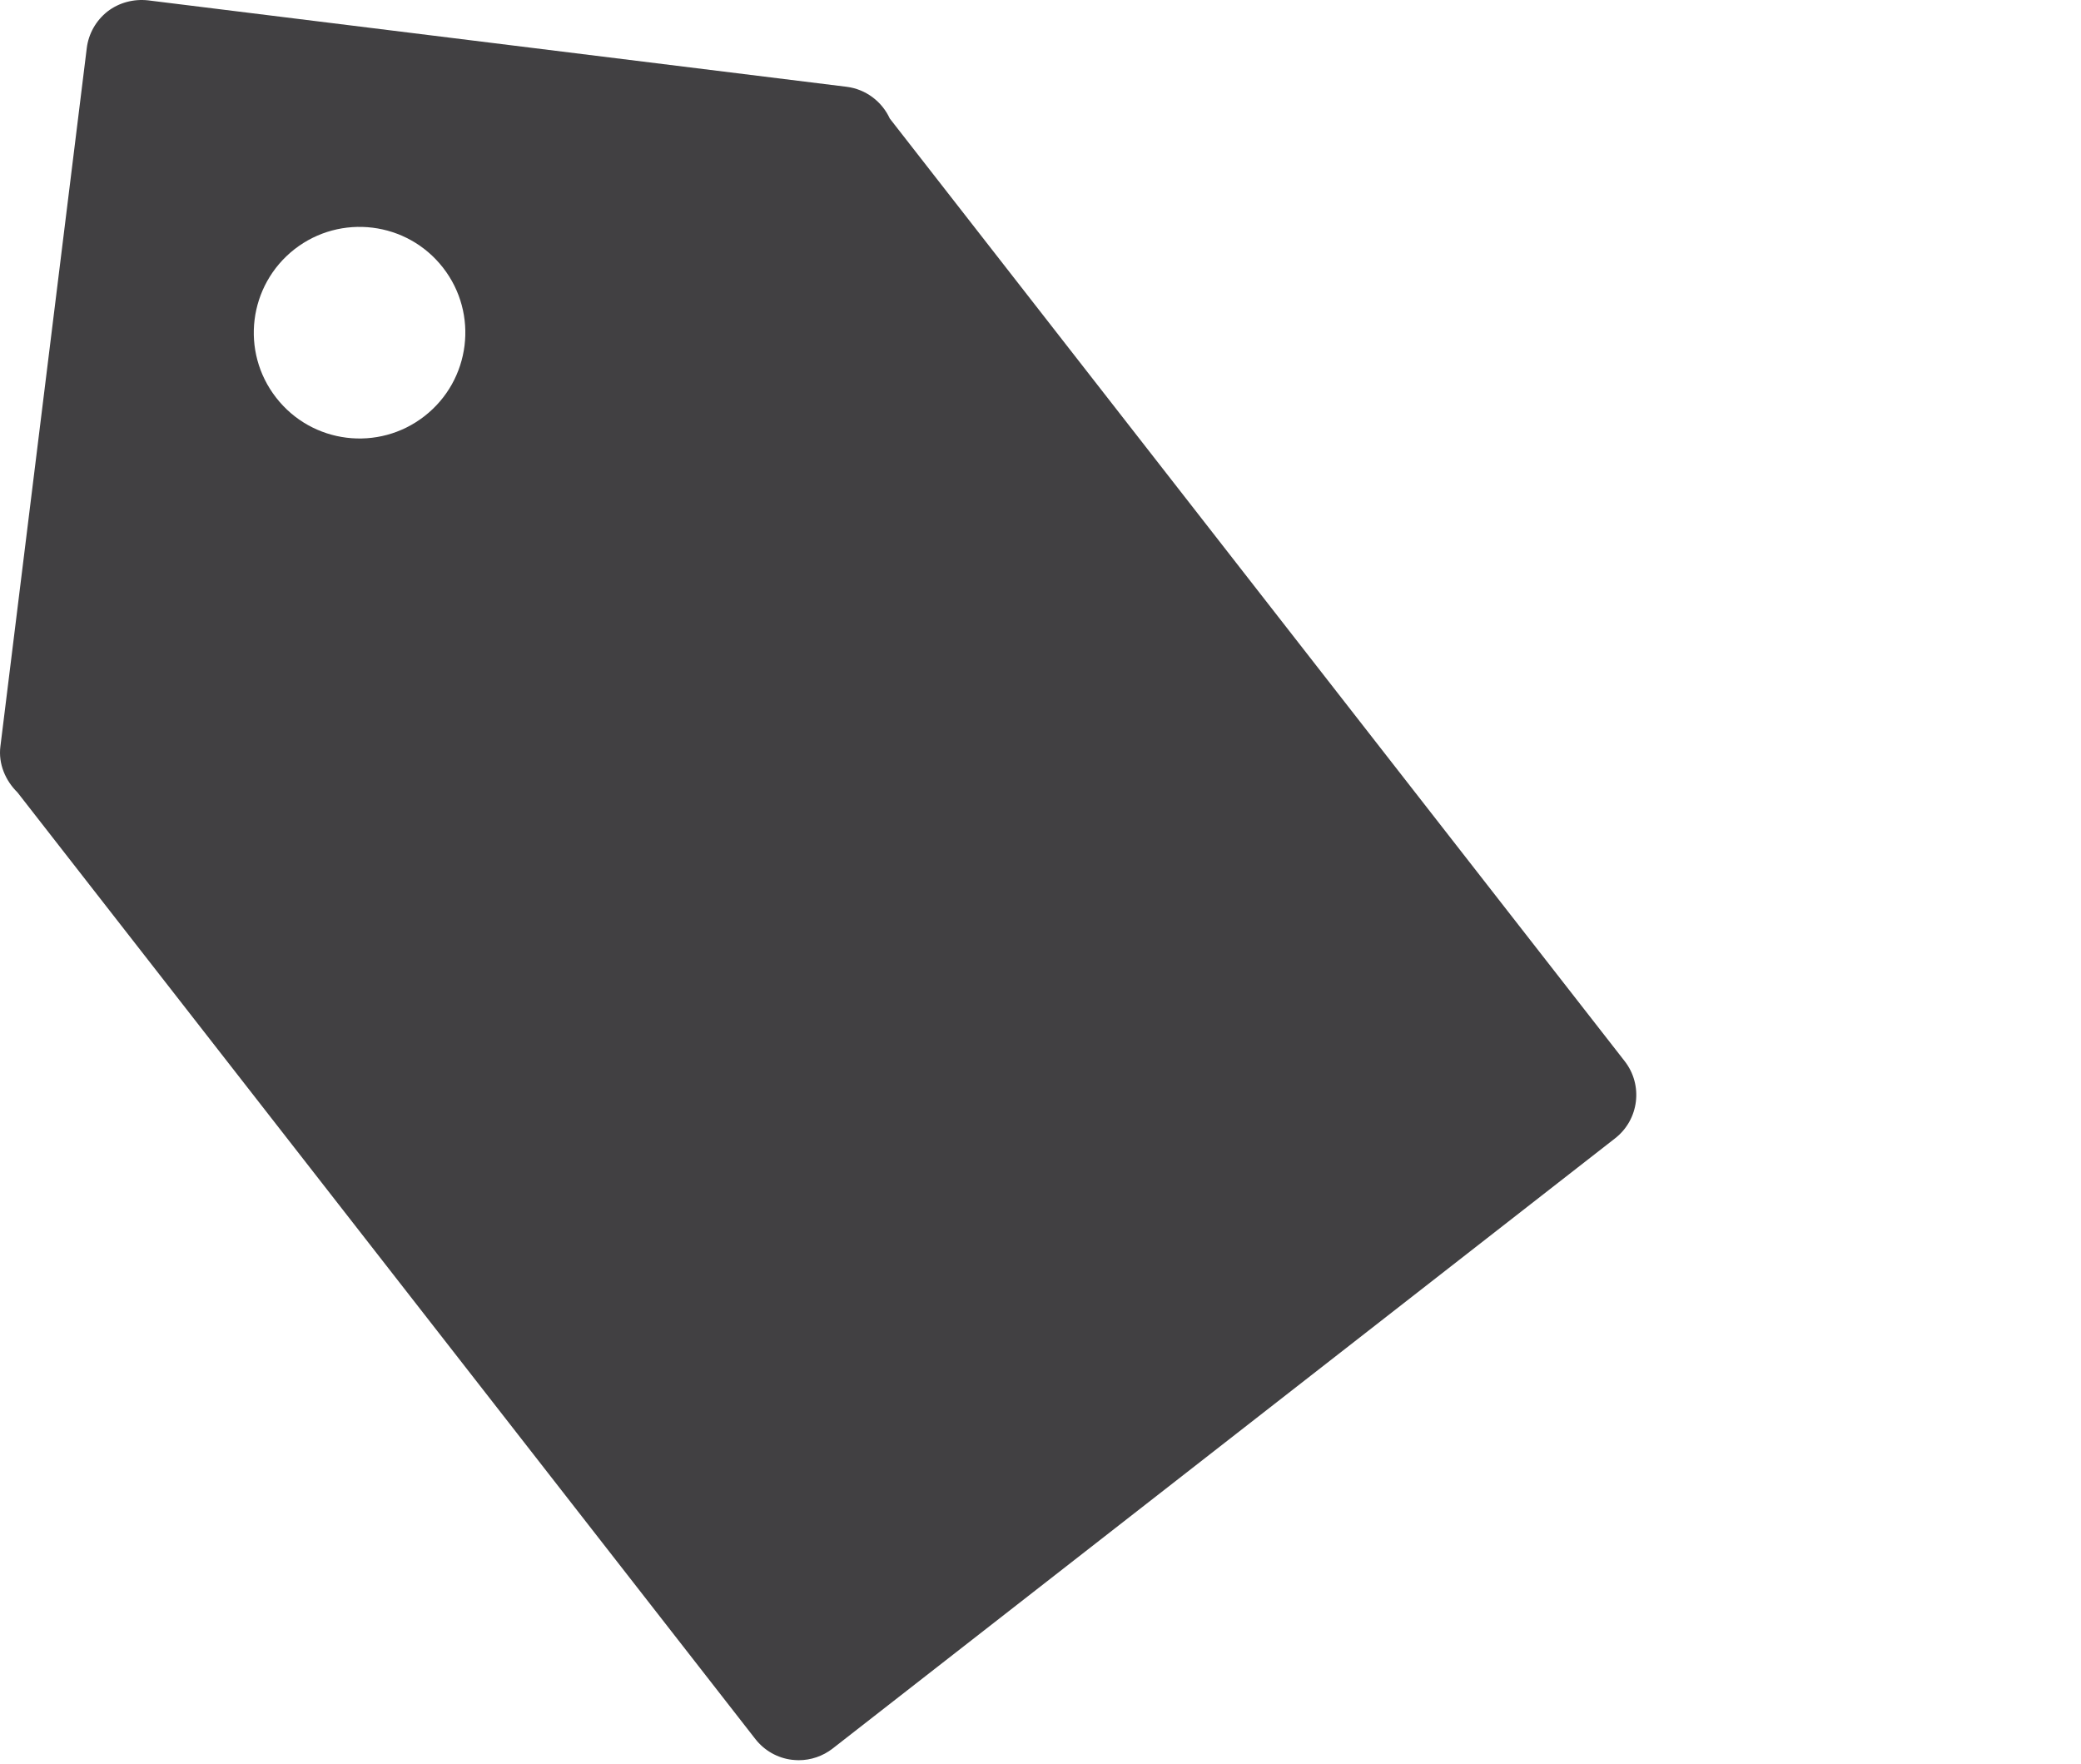 <?xml version="1.0" encoding="utf-8"?>
<!-- Generator: Adobe Illustrator 19.2.0, SVG Export Plug-In . SVG Version: 6.00 Build 0)  -->
<svg version="1.1" xmlns="http://www.w3.org/2000/svg" xmlns:xlink="http://www.w3.org/1999/xlink" x="0px" y="0px"
	 viewBox="0 0 59 50" enable-background="new 0 0 59 50" xml:space="preserve">
<g id="Arbeid_og_lønn" display="none">
	<g display="inline">
		<path fill="#414042" d="M33.27,7.728H23.141h-0.075H12.937C4.934,8.318,6.084,18.47,6.039,17.987l0.238-0.156
			c1.18-0.747,2.01-1.198,2.292-1.33l0.073-1.865c0.263-2.367,2.791-4.288,4.971-4.288l9.453,0.038l0.036-0.1l0.039,0.1l9.453-0.038
			c2.186,0,4.743,1.921,5.006,4.288l0.074,1.865c0.281,0.132,1.188,0.583,2.37,1.33l0.238,0.156
			C40.233,18.484,41.076,8.302,33.27,7.728z"/>
		<path fill="#414042" d="M34.601,19.272v-1.817c0-2.126-1.724-3.847-3.85-3.847H15.379c-2.125,0-3.848,1.721-3.848,3.847v1.817
			C10.434,19.78-0.73,25.236,0.038,34.61C0.881,44.887,9.476,50,23.061,50h0.009c13.583,0,22.178-5.113,23.021-15.39
			C46.861,25.236,35.697,19.78,34.601,19.272z"/>
		<circle fill="#414042" cx="18.614" cy="3.864" r="3.864"/>
		<circle fill="#414042" cx="28.804" cy="3.864" r="3.864"/>
	</g>
</g>
<g id="Bank_og_finans" display="none">
	<g display="inline">
		<path fill="#414042" d="M51.078,48.398c0,0.886-0.403,1.602-1.289,1.602H29.976c-0.884,0-1.602-0.716-1.602-1.602v-3.304
			c0-0.883,0.717-1.603,1.602-1.603h19.501c0.886,0,1.601,0.72,1.601,1.603V48.398z"/>
		<path fill="#414042" d="M51.078,37.509c0,0.886-0.716,1.603-1.601,1.603H29.976c-0.884,0-1.602-0.717-1.602-1.603v-3.304
			c0-0.883,0.717-1.602,1.602-1.602h19.501c0.886,0,1.601,0.719,1.601,1.602V37.509z"/>
		<path fill="#414042" d="M51.078,26.59c0,0.885-0.716,1.602-1.601,1.602H29.976c-0.884,0-1.602-0.717-1.602-1.602v-3.304
			c0-0.885,0.717-1.602,1.602-1.602h19.501c0.886,0,1.601,0.717,1.601,1.602V26.59z"/>
		<path fill="#414042" d="M22.704,26.59c0,0.885-0.716,1.602-1.602,1.602h-19.5C0.717,28.191,0,27.475,0,26.59v-3.304
			c0-0.885,0.717-1.602,1.602-1.602h19.5c0.886,0,1.602,0.717,1.602,1.602V26.59z"/>
		<path fill="#414042" d="M51.078,15.637c0,0.886-0.716,1.603-1.601,1.603H29.976c-0.884,0-1.602-0.717-1.602-1.603v-3.302
			c0-0.885,0.717-1.602,1.602-1.602h19.501c0.886,0,1.601,0.716,1.601,1.602V15.637z"/>
		<path fill="#414042" d="M51.078,4.905c0,0.886-0.716,1.602-1.601,1.602H29.976c-0.884,0-1.602-0.716-1.602-1.602V1.602
			C28.374,0.717,29.091,0,29.976,0h19.501c0.886,0,1.601,0.717,1.601,1.602V4.905z"/>
		<path fill="#414042" d="M22.737,48.398c0,0.886-0.716,1.602-1.603,1.602H1.604c-0.885,0-1.602-0.716-1.602-1.602v-3.304
			c0-0.883,0.717-1.603,1.602-1.603h19.531c0.886,0,1.603,0.72,1.603,1.603V48.398z"/>
		<path fill="#414042" d="M22.737,37.509c0,0.886-0.716,1.603-1.603,1.603H1.604c-0.885,0-1.602-0.717-1.602-1.603v-3.304
			c0-0.883,0.717-1.602,1.602-1.602h19.531c0.886,0,1.603,0.719,1.603,1.602V37.509z"/>
	</g>
</g>
<g id="befolkning" display="none">
	<g display="inline">
		<g>
			<ellipse fill="#414042" cx="41.786" cy="7.508" rx="5.459" ry="5.457"/>
			<path fill="#414042" d="M46.485,15.248H37.09c0,0-0.003,0-0.006,0c2.087,0.365,3.683,2.178,3.683,4.372v13.904
				c0,2.309-1.763,4.179-4.008,4.403v9.329c0.135,1.498,1.767,2.688,3.816,2.688h2.419c2.143,0,3.872-1.282,3.872-2.872V35.004
				c1.948-0.203,3.488-1.789,3.488-3.79V19.118C50.354,16.979,48.617,15.248,46.485,15.248z"/>
		</g>
		<g>
			<ellipse fill="#414042" cx="8.566" cy="7.508" rx="5.459" ry="5.457"/>
			<path fill="#414042" d="M13.394,37.927c-2.245-0.223-4.008-2.095-4.008-4.403V19.62c0-2.198,1.596-4.009,3.686-4.372H3.87
				c-2.136,0-3.87,1.731-3.87,3.871v12.096c0,2.001,1.541,3.587,3.488,3.79v12.117c0,1.594,1.729,2.879,3.87,2.879h2.419
				c1.695,0,3.093-0.82,3.617-1.949V37.927z"/>
		</g>
		<g>
			<ellipse fill="#414042" cx="25.073" cy="6.273" rx="6.277" ry="6.274"/>
			<path fill="#414042" d="M30.472,15.171h-10.8c-2.46,0-4.449,1.99-4.449,4.449v13.904c0,2.309,1.762,4.181,4.013,4.403v9.522
				c0,1.409,1.991,2.551,4.447,2.551h2.782c2.461,0,4.449-1.142,4.449-2.551v-9.522c2.247-0.225,4.008-2.095,4.008-4.403V19.62
				C34.922,17.161,32.929,15.171,30.472,15.171z"/>
		</g>
	</g>
</g>
<g id="bygg" display="none">
	<g display="inline">
		<path fill="#414042" d="M50.16,16.695l-6.012-4.09V1.276c0-1.568-7.565-1.568-7.565,0v6.183L25.874,0.175
			c-0.047-0.034-0.092-0.058-0.138-0.083c-0.034-0.013-0.059-0.021-0.095-0.034l0,0c-0.029-0.012-0.062-0.024-0.09-0.027
			c-0.002,0-0.006,0-0.009-0.003c-0.03-0.01-0.056-0.012-0.083-0.016c-0.008,0-0.018-0.006-0.024-0.006
			c-0.024,0-0.047-0.002-0.066-0.002C25.351,0,25.336,0,25.32,0c-0.014,0-0.032,0-0.046,0.003c-0.02,0-0.043,0.002-0.066,0.002
			c-0.007,0-0.016,0.006-0.025,0.006c-0.028,0.003-0.054,0.006-0.08,0.016c-0.006,0.003-0.007,0.003-0.012,0.003
			c-0.028,0.003-0.059,0.015-0.088,0.027H25c-0.032,0.012-0.062,0.021-0.093,0.034c-0.002,0-0.002,0-0.002,0
			c-0.046,0.025-0.092,0.049-0.139,0.083L0.481,16.695C0,17.027-0.144,17.714,0.158,18.234c0.199,0.333,0.532,0.518,0.876,0.518
			c0.188,0,0.377-0.058,0.55-0.175l3.212-2.182v18.507v8.858v3.297C4.797,48.683,6.021,50,7.525,50h11.504V31.907
			c0-1.625,1.223-2.942,2.73-2.942h7.214c1.508,0,2.732,1.317,2.732,2.942V50h11.409c1.51,0,2.73-1.317,2.73-2.942v-3.297V16.392
			l3.212,2.186c0.172,0.117,0.362,0.175,0.552,0.175c0.343,0,0.675-0.187,0.876-0.518C50.785,17.714,50.642,17.027,50.16,16.695z"/>
	</g>
</g>
<g id="energi" display="none">
	<path display="inline" fill="#414042" d="M46.914,0h-7.423c-0.638,0-1.159,0.674-1.159,1.495v26.551L19.405,14.745v11.468L0,14.745
		V50h39.491h0.064h7.358c0.635,0,1.159-0.678,1.159-1.501V1.495C48.073,0.674,47.549,0,46.914,0z"/>
</g>
<g id="helse" display="none">
	<g display="inline">
		<path fill="#414042" d="M0,17.542h17.661V0H32.22v17.542H50v15.075H32.22v17.446H17.661V32.617H0V17.542z"/>
	</g>
</g>
<g id="inntekt" display="none">
	<g display="inline">
		<polygon fill="#414042" points="0,0 0,19.592 9.14,19.592 10.842,7.776 47.961,7.776 49.858,19.592 59.093,19.592 59.093,0 		"/>
		<polygon fill="#414042" points="26.447,48.007 14.492,48.007 17.673,2.698 25.977,2.698 		"/>
		<path fill="#414042" d="M50.565,49.85H8.959c-3.111,0-5.122-2.464-5.122-6.273L9.243,5.929h40.294l5.983,37.353
			C55.543,49.399,51.734,49.85,50.565,49.85z M12.442,9.623L7.513,43.837c0.019,1.45,0.498,2.32,1.447,2.32h41.606
			c0.354,0,1.284,0,1.284-2.58L46.389,9.623H12.442z"/>
	</g>
</g>
<g id="innvandrere" display="none">
	<path display="inline" fill="#414042" d="M30.731,49.931H3.087c-1.378,0-2.499-1.122-2.499-2.501V12.524
		c0-1.379,1.121-2.498,2.499-2.498h27.644c1.376,0,2.497,1.119,2.497,2.498V47.43C33.229,48.809,32.107,49.931,30.731,49.931z
		 M3.087,12.203c-0.176,0-0.32,0.146-0.32,0.322V47.43c0,0.176,0.145,0.321,0.32,0.321h27.644c0.176,0,0.318-0.146,0.318-0.321
		V12.524c0-0.176-0.143-0.322-0.318-0.322H3.087z"/>
	<g display="inline">
		<path fill="#414042" d="M11.925,22.756c-1.521,0.465-3.042,0.927-4.564,1.395c-0.05,0.012-0.1,0.024-0.147,0.042
			c0.138,1.185,0.395,2.349,0.798,3.416c1.335-0.839,2.733-1.495,4.166-2C12.092,24.665,12.008,23.702,11.925,22.756z"/>
		<path fill="#414042" d="M11.612,19.021c-1.389,0.362-2.776,0.541-4.125,0.547c-0.055-0.006-0.118,0.018-0.17,0.012
			c-0.19,1.17-0.258,2.309-0.202,3.44c1.571-0.48,3.138-0.936,4.707-1.41C11.75,20.748,11.691,19.888,11.612,19.021z"/>
		<path fill="#414042" d="M11.063,12.914c-0.007-0.07-0.004-0.109-0.006-0.183c-1.945,1.246-2.933,3.538-3.47,5.592
			c1.284,0.018,2.59-0.149,3.903-0.474C11.349,16.211,11.205,14.558,11.063,12.914z"/>
		<path fill="#414042" d="M16.94,15.479c-0.158-0.31-0.322-0.596-0.504-0.881c-0.772-1.161-1.895-2.243-3.387-2.352
			c-0.211-0.019-0.429-0.012-0.657,0.012c-0.062,0.009-0.134,0.006-0.188,0.012c0.151,1.745,0.322,3.513,0.474,5.254
			C14.149,17.049,15.579,16.348,16.94,15.479z"/>
		<path fill="#414042" d="M5.326,29.694c0.509-0.492,1.061-0.937,1.622-1.355c-0.453-1.188-0.761-2.462-0.909-3.795
			c-0.649,0.197-2.155,0.589-2.544,0.72c0.02,0.167,0.017,0.352,0.046,0.51c0.097,0.535,0.219,1.058,0.406,1.55
			c0.059,0.164,0.132,0.298,0.197,0.449c0.266,0.587,0.565,1.155,0.951,1.642C5.169,29.512,5.247,29.604,5.326,29.694z"/>
		<path fill="#414042" d="M13.455,26.376c0.148,1.75,0.296,3.507,0.445,5.257c0.292-0.143,0.597-0.31,0.857-0.504
			c1.707-1.325,2.563-3.435,3.071-5.355c-1.379-0.018-2.792,0.176-4.206,0.562C13.572,26.336,13.505,26.37,13.455,26.376z"/>
		<path fill="#414042" d="M13.172,22.38l-0.076,0.021c0.081,0.942,0.173,1.89,0.252,2.833c1.584-0.456,3.172-0.708,4.719-0.696
			c0.204-1.243,0.28-2.495,0.213-3.704c-1.675,0.507-3.361,1.021-5.037,1.525L13.172,22.38z"/>
		<path fill="#414042" d="M25.823,1.08c-0.015-0.839-0.611-1.279-1.334-0.992L1.286,9.51C0.565,9.795-0.012,10.707,0,11.54
			l0.565,37.391c0.015,0.832,0.612,1.276,1.333,0.99l23.861-9.512c0.723-0.288,1.301-1.197,1.286-2.033L25.823,1.08z M19.22,24.607
			c0.592,0.067,1.167,0.183,1.726,0.341c0.03-0.043,0.042-0.049,0.018,0.006c-0.006-0.003-0.012-0.003-0.018-0.006
			c-0.097,0.152-0.45,0.756-0.669,1.155c0.012,0,0.024,0.003,0.036,0.006c-0.328,0.535-0.237,0.352-0.036-0.006
			c-0.389-0.095-0.791-0.183-1.191-0.225c-0.049-0.015-0.082-0.037-0.134-0.039c-0.362,1.429-1.607,3.723-4.008,5.619
			c-0.947,0.456-1.933,0.805-2.957,0.941c-2.511-0.422-4.039-1.926-4.525-2.887c-0.02-0.045-0.044-0.091-0.063-0.134
			c-0.427,0.335-0.851,0.653-1.248,1.033c0.515,0.699-1.026-0.328-2.007-2.638c-0.068-0.151-0.138-0.295-0.197-0.449
			c-0.169-0.475-0.309-0.991-0.406-1.55c-0.03-0.158-0.101-0.301-0.122-0.462c-0.065,0.006-0.018-0.018,0.076-0.048
			c-0.044-0.368-0.1-0.729-0.1-1.13c0.846-0.265,1.699-0.502,2.548-0.76c-0.057-1.261,0.029-2.556,0.246-3.863
			c-0.552-0.058-1.089-0.155-1.612-0.307c-0.038-0.012-0.091-0.024-0.134-0.03c-0.045,0.097-0.093,0.188-0.135,0.292
			c0.044-0.097,0.075-0.201,0.119-0.298H4.425l0.003-0.003c0,0.003,0,0.003-0.001,0.003c0.004,0.003,0.011,0.006,0.017,0.006
			c0.374-0.827,0.801-1.492,0.649-1.161c0.44,0.128,0.904,0.207,1.363,0.273c0.819-2.44,2.23-4.315,3.829-5.452
			c-0.111,0.052-0.225,0.091-0.331,0.149c0.207-0.119,0.38-0.258,0.594-0.362c-0.089,0.055-0.176,0.146-0.263,0.213
			c0.935-0.48,1.92-0.83,2.94-0.984c2.44,0.261,4.221,1.914,4.786,2.899c0.419-0.331,0.835-0.678,1.225-1.048
			c-0.222-0.222-0.313-0.325,0.027-0.021c-0.009,0.006-0.018,0.012-0.027,0.021c0.228,0.228,0.593,0.571,0.812,0.763
			c0.012-0.012,0.024-0.024,0.036-0.037c0.034,0.03,0.042,0.049,0.073,0.082c0.122,0.146,0.042,0.088-0.109-0.045
			c-0.496,0.48-1.04,0.906-1.586,1.316c0.428,1.115,0.717,2.313,0.869,3.559c0.863-0.265,1.726-0.529,2.589-0.796
			c-0.009-0.039-0.018-0.079-0.03-0.122c0.009,0.042,0.034,0.079,0.037,0.122c0,0-0.003,0-0.006,0
			c0.055,0.383,0.067,0.784,0.082,1.185c-0.799,0.246-1.601,0.474-2.392,0.717l-0.076,0.018l-0.082,0.024
			C19.536,21.827,19.454,23.221,19.22,24.607z"/>
		<path fill="#414042" d="M12.297,26.759c-1.189,0.432-2.379,0.96-3.498,1.643c-0.407,0.125-0.332,0.374-0.157,0.599
			c0.853,1.495,2.155,2.921,4.082,2.902c-0.147-1.662-0.266-3.327-0.412-4.983C12.312,26.862,12.303,26.813,12.297,26.759z"/>
		<path fill="#414042" d="M17.435,16.651c-0.015-0.049-0.027-0.091-0.039-0.14c-1.471,0.924-3.027,1.653-4.613,2.164
			c0.075,0.857,0.137,1.72,0.208,2.58c1.722-0.514,3.448-1.042,5.165-1.568C18.022,18.633,17.792,17.6,17.435,16.651z"/>
	</g>
	<path display="inline" fill="#FFFFFF" d="M5.703,43.011l-0.198-4.218l0.56-0.219l1.352,1.646c0.31,0.383,0.565,0.735,0.766,1.101
		l0.019-0.013c-0.073-0.547-0.109-1.058-0.14-1.714l-0.083-1.769l0.48-0.183l0.197,4.219l-0.517,0.2l-1.349-1.653
		c-0.298-0.364-0.577-0.747-0.796-1.124l-0.015,0.012c0.055,0.517,0.082,1.021,0.116,1.726l0.082,1.799L5.703,43.011z"/>
	<path display="inline" fill="#FFFFFF" d="M12.801,38.051c0.067,1.447-0.723,2.547-1.726,2.936
		c-1.045,0.407-1.811-0.176-1.869-1.458c-0.064-1.337,0.668-2.517,1.72-2.924C12.005,36.18,12.741,36.793,12.801,38.051z
		 M9.744,39.31c0.043,0.905,0.535,1.531,1.34,1.222c0.805-0.316,1.225-1.289,1.179-2.243c-0.04-0.851-0.489-1.562-1.334-1.233
		C10.084,37.389,9.702,38.386,9.744,39.31z"/>
	<path display="inline" fill="#FFFFFF" d="M13.361,35.784c0.255-0.146,0.626-0.328,0.972-0.462c0.541-0.213,0.906-0.24,1.155-0.104
		c0.201,0.115,0.332,0.358,0.347,0.688c0.024,0.553-0.286,1.045-0.687,1.358l0.003,0.018c0.301-0.003,0.496,0.229,0.611,0.629
		c0.158,0.535,0.268,0.906,0.359,1.04l-0.529,0.206c-0.067-0.104-0.17-0.425-0.301-0.908c-0.143-0.538-0.368-0.672-0.833-0.511
		l-0.48,0.186l0.085,1.829l-0.507,0.194L13.361,35.784z M13.959,37.511l0.52-0.201c0.544-0.213,0.875-0.668,0.851-1.149
		c-0.024-0.547-0.404-0.639-0.942-0.429c-0.243,0.095-0.413,0.18-0.499,0.24L13.959,37.511z"/>
	<path display="inline" fill="#FFFFFF" d="M19.703,37.358c-0.222,0.186-0.671,0.498-1.206,0.705
		c-0.596,0.234-1.088,0.265-1.495,0.019c-0.353-0.216-0.59-0.699-0.62-1.355c-0.061-1.259,0.711-2.498,2.03-3.009
		c0.456-0.18,0.821-0.213,0.994-0.191l-0.106,0.495c-0.216-0.024-0.483,0.003-0.881,0.158c-0.954,0.374-1.55,1.252-1.501,2.312
		c0.049,1.073,0.675,1.468,1.599,1.109c0.331-0.128,0.556-0.268,0.668-0.377l-0.055-1.258l-0.796,0.31l-0.021-0.438l1.297-0.505
		L19.703,37.358z"/>
	<path display="inline" fill="#FFFFFF" d="M22.417,34.48l-1.525,0.593l0.073,1.52l1.705-0.663l0.021,0.456l-2.218,0.869
		l-0.198-4.218l2.13-0.833l0.024,0.456l-1.62,0.632l0.064,1.331l1.526-0.592L22.417,34.48z"/>
</g>
<g id="jord" display="none">
	<g display="inline">
		<g>
			<path fill="#414042" d="M48.72,18.06c1.17,3.12,1.28,5.052,1.28,5.052c-0.392,5.57-1.576,5.1-1.576,5.1l-1.172-4.591
				c-0.386,1.566-0.266,6.126-0.266,6.126c0.784,1.849-0.199,1.754-0.199,1.754c-0.385-1.072-0.775,1.461-0.775,1.461l-3.029,0.013
				c0.198-1.072,1.954-2.449,1.954-2.449c0.293-1.371,0.366-3.873,0.366-3.873c0-3.324-1.071-4.789-1.071-4.789
				c-2.251-3.021-0.975,1.758-0.975,1.758l-1.569,2.738l-2.144,5.986c-0.978-1.174-0.876,0.484-0.876,0.484
				c-0.798,0.333-2.929,0.144-2.929,0.144c-1.173-0.293,2.437-2.776,2.437-2.776c1.368-2.835,1.563-5.596,1.563-5.596l-1.271-3.127
				l-0.684-0.193c-1.072,3.611-1.851,1.657-1.851,1.657c-1.078,1.756-1.466-1.269-1.466-1.269c-0.586,0-2.05-1.07-2.05-1.07
				c-4.785-0.49-10.535-0.541-10.535-0.541l0.107,8.731l0.275,2.545c-0.488,0-0.391,1.172-0.391,1.172
				c-0.293,0.974-3.902,0.588-3.902,0.588l1.517-2.851l-0.791-3.566c-0.812-5.441-2.388-5.79-2.388-5.79
				c-4.098,0.098-6.932-8.292-6.932-8.292c-1.56-4.59-6.803-2.325-6.803-2.325l-1.784-0.212c-2.345-0.197,1.264-4.394,1.264-4.394
				l2.248-4.199L2.74,0.194c0.978-0.489,5.173,0.1,5.173,0.1c3.811-0.78,1.563,1.073,1.563,1.073l2.479,0.957
				c7.445-0.128,8.666,0.084,8.666,0.084c3.255,0.391,6.621,0.814,6.621,0.814c5.955,1.071,13.179,0.096,13.179,0.096l5.857,1.854
				C50.088,5.368,48.72,18.06,48.72,18.06z M47.642,12.497l-0.311-3.441c0,0-0.196,1.214-0.666,3.441c0,0-1.875,2.347,0.492,6.832
				L47.642,12.497z"/>
		</g>
	</g>
</g>
<g id="kultur" display="none">
	<g display="inline">
		<path fill="#414042" d="M11.056,4.114l2.067,5.159l1.601,4.002c0.031,0.08,0.099,0.139,0.182,0.159
			c0.019,0.006,0.043,0.009,0.062,0.009c0.065,0,0.123-0.021,0.173-0.063c1.08-0.921,2.28-1.686,3.569-2.276
			c0.083-0.036,0.139-0.11,0.151-0.199c0.013-0.087-0.012-0.176-0.08-0.237L15.536,7.62l-4.047-3.8"/>
		<path fill="#414042" d="M24.568,0l-1.203,5.427l-0.919,4.159c-0.019,0.086,0.006,0.174,0.064,0.24
			c0.053,0.053,0.121,0.084,0.195,0.084c0.012,0,0.024,0,0.037-0.003C23.495,9.794,24.253,9.738,25,9.738
			c0.62,0,1.246,0.04,1.906,0.123c0.013,0.001,0.025,0.005,0.034,0.005c0.074,0,0.145-0.033,0.194-0.089
			c0.062-0.063,0.083-0.152,0.065-0.236l-0.91-4.114L25.086,0"/>
		<path fill="#414042" d="M49.79,24.358l-5.411-1.206l-4.034-0.899c-0.022-0.004-0.041-0.008-0.062-0.008
			c-0.064,0-0.129,0.026-0.179,0.073c-0.064,0.059-0.093,0.149-0.08,0.236c0.13,0.813,0.197,1.636,0.197,2.445
			c0,0.543-0.03,1.104-0.093,1.669c-0.009,0.085,0.025,0.171,0.087,0.227c0.049,0.045,0.111,0.067,0.179,0.067
			c0.019,0,0.037-0.002,0.056-0.005l3.93-0.877l5.411-1.206c0.124-0.026,0.21-0.135,0.21-0.26C50,24.492,49.914,24.385,49.79,24.358
			z"/>
		<path fill="#414042" d="M7.219,16.896l3.236,2.56c0.046,0.038,0.105,0.058,0.164,0.058c0.025,0,0.049-0.002,0.068-0.008
			c0.08-0.022,0.148-0.081,0.179-0.159c0.521-1.308,1.218-2.537,2.079-3.654c0.055-0.07,0.068-0.165,0.037-0.25
			c-0.031-0.086-0.102-0.15-0.188-0.171l-4.307-1.014l-5.395-1.272c-0.022-0.006-0.043-0.008-0.062-0.008
			c-0.099,0-0.194,0.058-0.241,0.151c-0.052,0.112-0.021,0.247,0.077,0.323L7.219,16.896z"/>
		<path fill="#414042" d="M38,3.611l-4.048,3.8l-3.235,3.036c-0.065,0.062-0.096,0.152-0.084,0.241
			c0.019,0.088,0.08,0.163,0.164,0.197c1.292,0.535,2.508,1.25,3.618,2.128c0.05,0.037,0.104,0.056,0.163,0.056
			c0.023,0,0.047-0.003,0.071-0.008c0.08-0.022,0.146-0.081,0.176-0.159l1.536-3.839l2.058-5.144"/>
		<path fill="#414042" d="M36.75,15.104c-0.027,0.087-0.009,0.184,0.047,0.253c0.889,1.092,1.619,2.299,2.178,3.59
			c0.031,0.076,0.099,0.132,0.179,0.152c0.019,0.005,0.043,0.008,0.062,0.008c0.062,0,0.117-0.02,0.167-0.058l3.162-2.501
			l4.347-3.439c0.065-0.046,0.104-0.124,0.104-0.213c0-0.146-0.114-0.263-0.259-0.266c0,0,0,0-0.006,0c-0.007,0-0.013,0-0.022,0
			c-0.015,0.002-0.027,0.005-0.043,0.008l-5.389,1.271l-4.335,1.022C36.853,14.952,36.778,15.019,36.75,15.104z"/>
		<path fill="#414042" d="M9.532,26.744c0.019,0.005,0.037,0.007,0.056,0.007c0.065,0,0.126-0.023,0.176-0.067
			c0.065-0.058,0.096-0.14,0.089-0.224c-0.049-0.498-0.074-0.989-0.074-1.459c0-0.87,0.08-1.756,0.234-2.641
			c0.006-0.021,0.006-0.043,0.006-0.066c0-0.146-0.117-0.264-0.262-0.264H9.754c-0.003,0-0.006,0-0.012,0
			c-0.016,0-0.031,0.003-0.049,0.007l-4.072,0.905L0.21,24.15C0.086,24.176,0,24.284,0,24.408c0,0.125,0.086,0.233,0.21,0.26
			l5.411,1.206L9.532,26.744z"/>
		<path fill="#414042" d="M35.945,41.007l-1.456-3.646c-0.031-0.076-0.099-0.134-0.176-0.155c-0.021-0.008-0.047-0.012-0.071-0.012
			c-0.056,0-0.114,0.018-0.16,0.054c-1.104,0.825-2.326,1.499-3.628,2c-0.083,0.032-0.148,0.107-0.164,0.197
			c-0.019,0.09,0.012,0.184,0.077,0.246l3.165,2.971l4.047,3.795c0.053,0.05,0.117,0.074,0.183,0.074c0.052,0,0.102-0.019,0.15-0.05
			c0.102-0.068,0.143-0.199,0.093-0.317L35.945,41.007z"/>
		<path fill="#414042" d="M42.544,33.383l-3.141-2.484c-0.046-0.037-0.104-0.056-0.163-0.056c-0.021,0-0.044,0.002-0.068,0.008
			c-0.077,0.021-0.142,0.078-0.176,0.152c-0.549,1.281-1.274,2.487-2.156,3.582c-0.056,0.071-0.074,0.166-0.043,0.254
			c0.03,0.085,0.099,0.15,0.191,0.172l4.288,1.012l5.396,1.271c0.021,0.005,0.04,0.007,0.059,0.007c0.102,0,0.197-0.057,0.24-0.149
			c0.056-0.113,0.024-0.249-0.074-0.325L42.544,33.383z"/>
		<path fill="#414042" d="M12.846,34.384c0.031-0.084,0.015-0.179-0.037-0.252c-0.827-1.105-1.502-2.329-2.005-3.635
			c-0.031-0.079-0.092-0.138-0.179-0.16c-0.019-0.006-0.043-0.009-0.068-0.009c-0.059,0-0.117,0.019-0.164,0.058l-3.174,2.51
			l-4.353,3.443c-0.099,0.078-0.129,0.214-0.077,0.325c0.046,0.094,0.142,0.149,0.241,0.149c0.019,0,0.04-0.001,0.062-0.006
			l5.395-1.272l4.168-0.984C12.744,34.53,12.814,34.468,12.846,34.384z"/>
		<path fill="#414042" d="M25.086,50l1.203-5.428l0.907-4.096c0.006-0.024,0.013-0.048,0.013-0.074c0-0.146-0.121-0.267-0.269-0.267
			l0,0l0,0c-0.003,0-0.003,0-0.009,0c-0.009,0-0.019,0.002-0.028,0.003c-0.663,0.083-1.286,0.123-1.903,0.123
			c-0.747,0-1.505-0.056-2.258-0.168c-0.012-0.003-0.024-0.005-0.037-0.005c-0.074,0-0.142,0.031-0.195,0.086
			c-0.059,0.065-0.083,0.154-0.064,0.239l0.919,4.158L24.568,50"/>
		<path fill="#414042" d="M18.941,39.001c-1.274-0.556-2.468-1.283-3.545-2.164c-0.046-0.04-0.108-0.06-0.169-0.06
			c-0.019,0-0.043,0.003-0.065,0.01c-0.083,0.02-0.148,0.079-0.179,0.156l-1.515,3.786l-2.064,5.159
			c-0.046,0.115-0.003,0.246,0.096,0.32c0.046,0.031,0.099,0.044,0.151,0.044c0.064,0,0.132-0.025,0.182-0.072l4.047-3.798
			l3.134-2.944c0.068-0.061,0.099-0.15,0.081-0.239C19.083,39.111,19.021,39.036,18.941,39.001z"/>
		<path id="sun_1_" fill="#414042" d="M25,14.071c-6.016,0-10.896,4.893-10.896,10.93c0,6.034,4.88,10.928,10.896,10.928
			c6.019,0,10.899-4.893,10.899-10.928C35.899,18.964,31.019,14.071,25,14.071z"/>
	</g>
</g>
<g id="nasjonalregnskap" display="none">
	<g display="inline">
		<polygon fill="#414042" points="14.958,24.862 14.958,50 20.242,50 20.242,20.613 		"/>
		<g>
			<polygon fill="#414042" points="5.271,32.651 5.271,50 10.551,50 10.551,28.404 			"/>
		</g>
		<g>
			<polygon fill="#414042" points="33.912,22.346 33.912,50 39.195,50 39.195,17 			"/>
		</g>
		<polygon fill="#414042" points="22.681,13.555 30.059,19.289 30.649,19.876 30.717,19.806 30.79,19.862 31.295,19.225 
			41.911,8.479 43.852,10.422 45.254,5.211 46.659,0 41.44,1.395 36.234,2.78 38.282,4.841 30.268,12.947 22.61,6.998 22.499,7.141 
			0,24.811 3.198,28.84 		"/>
		<polygon fill="#414042" points="24.228,20.764 24.228,50 29.511,50 29.511,24.828 24.28,20.764 		"/>
	</g>
</g>
<g id="natur" display="none">
	<path display="inline" fill="#414042" d="M44.086,45.736c-2.232-4.179-4.882-8.234-7.686-12.12
		c5.453-6.216,6.527-14.562-1.364-23.168C24.505-1.039,0.002,0.026,0.002,0.026s-0.324,19.405,7.409,30.427
		c7.084,10.1,17.49,11.285,24.388,7.126c4.108,6.516,6.886,11.435,6.946,11.539c0.243,0.436,0.662,0.74,1.149,0.848
		C40.009,49.989,40.13,50,40.252,50c0.368,0,0.729-0.115,1.033-0.338l2.308-1.72C44.278,47.433,44.488,46.493,44.086,45.736z"/>
	<path display="inline" fill="none" stroke="#FFFEFE" stroke-miterlimit="10" d="M3.583,3.417c0,0,23.5,14.583,28.667,29.75"/>
	<path display="inline" fill="none" stroke="#FFFEFE" stroke-miterlimit="10" d="M14.918,9.223c0,0,0.29-3.622,3.947-5.319"/>
	<path display="inline" fill="none" stroke="#FFFEFE" stroke-miterlimit="10" d="M20.233,12.957c0,0,1.646-4.317,7.06-5.601"/>
	<path display="inline" fill="none" stroke="#FFFEFE" stroke-miterlimit="10" d="M25.725,17.527c0,0,2.041-4.144,7.55-4.918"/>
	<path display="inline" fill="none" stroke="#FFFEFE" stroke-miterlimit="10" d="M29.5,22.528c0,0,3.431-3.093,8.836-1.77"/>
	<path display="inline" fill="none" stroke="#FFFEFE" stroke-miterlimit="10" d="M10.461,14.099c0,0-2.978-2.083-6.614-0.345"/>
	<path display="inline" fill="none" stroke="#FFFEFE" stroke-miterlimit="10" d="M15.564,19.87c0,0-4.5-1.049-8.591,2.722"/>
	<path display="inline" fill="none" stroke="#FFFEFE" stroke-miterlimit="10" d="M19.21,24.175c0,0-4.6,0.427-7.291,5.296"/>
	<path display="inline" fill="none" stroke="#FFFEFE" stroke-miterlimit="10" d="M22.9,27.544c0,0-3.778,2.659-3.689,8.223"/>
</g>
<g id="offentlig" display="none">
	<g display="inline">
		<g id="XMLID_3_">
			<g>
				<path fill="#414042" d="M29.527,17.383c-0.141,3.667-0.401,7.578-0.818,11.239c-1.185,10.574-6.494,16.504-13.812,21.531
					C6.862,45.465,1.66,37.831,0.413,26.456c-0.327-2.923-0.401-6.099-0.412-9.208c0.948,0,1.896,0,2.844,0
					c0.028-1.619-1.529-6.895-1.484-8.26c2.415-1.501,7.786-1.027,11.234-1.083C12.431,6.29,12.019,4.316,13.272,3.3
					c0.835-0.677,0.796-0.44,0.812-0.812C14.067,2.86,12.42,2.668,12.73,1.81c0.017-0.57,0.722-0.451,1.219-0.542
					c-0.226-1.083,0.31-1.405,1.354-1.219c0.214,0.197,0.118,0.694,0.135,1.083c0.559,0.209,1.484,0.051,1.219,1.083
					c-0.006,0.626-1.027,0.237-1.219,0.677c1.636,0.677,1.986,3.216,1.083,5.01c1.416-0.135,11.132-0.355,11.68,1.49
					c0.158,0.525-1.664,5.998-1.794,7.854C27.411,17.327,28.737,17.084,29.527,17.383z"/>
			</g>
			<g>
			</g>
		</g>
	</g>
	<path display="inline" fill="#FFFFFF" d="M26.045,11.923c-0.382,0.54,0.328,1.18,0,1.625c-0.591-0.13-0.731-0.709-1.488-0.677
		c-0.197,0.344-0.48,0.604-0.541,1.085c0.299,0.153,0.366,0.538,0.674,0.677c0.598,0.032,0.865-0.763,1.354-0.407
		c0.127,2.575-5.851,2.331-5.011-0.27c0.588,0.044,0.604,0.658,1.354,0.544c0.248-0.449,0.486-1.062,0.137-1.492
		c-0.671-0.509-1.142,0.643-1.625,0.271c-0.07-0.7,0.582-0.681,0.407-1.49c-0.292-0.423-1.297-0.316-1.628,0
		c-0.166,0.768,0.75,0.975,0.273,1.623c-0.515-0.114-0.56-0.703-1.355-0.54c-0.378,0.242-0.378,1.247,0,1.488
		c0.576,0.442,0.941-0.738,1.488-0.267c0.509,2.798-6.13,2.302-5.008-0.273c0.709,0.029,0.874,0.954,1.625,0.541
		c0.328-0.49,0.108-1.402-0.273-1.622c-0.658-0.064-0.928,0.795-1.488,0.407c0.102-0.579,0.633-0.725,0.541-1.491
		c-0.325-0.434-1.313-0.564-1.759-0.135c-0.245,0.953,0.919,1.207,0.271,1.76c-0.467-0.13-0.875-0.852-1.354-0.54
		c-0.458,0.204-0.585,1.297-0.134,1.622c0.97,0.289,1.145-0.776,1.762-0.404c0.07,2.833-5.724,2.528-5.148-0.137
		c0.569,0.07,0.982,0.846,1.491,0.541c0.42-0.216,0.359-1.399,0-1.622c-0.808-0.178-0.836,0.426-1.491,0.407
		c-0.016-0.604,0.474-0.699,0.404-1.356c-0.261-0.378-0.951-0.547-1.488-0.27c-0.407,0.716,0.369,0.953,0.273,1.76
		c-0.655-0.057-0.973-0.75-1.628-0.407c-0.207,0.277-0.207,1.215,0,1.488c0.108,0.032,0.267,0.006,0.273,0.14
		c0.808,0.165,0.868-0.954,1.488-0.544c0.175,2.668-5.418,2.506-5.145,0.137c0.467-0.34,0.671,0.528,1.354,0.407
		c0.643-0.21,0.715-1.425,0.134-1.762c-0.773-0.095-1.087,0.833-1.625,0.54c-0.118-0.662,0.391-0.693,0.271-1.354
		c-0.235-0.354-0.941-0.321-1.355-0.135c0.42,1.858,0.887,3.862,1.221,5.417c7.536,0,15.075,0,22.614,0
		c0.337-1.828,0.979-3.345,1.218-5.281C26.751,11.765,26.424,11.765,26.045,11.923z"/>
	<g display="inline">
		<path fill="#FFFFFF" d="M25.991,9.659c-0.048,0.901,0.01,1.45-0.544,2.03c-1.329-0.383-2.404-1.027-3.79-1.353
			C20.754,7.999,25.257,8.891,25.991,9.659z"/>
		<path fill="#FFFFFF" d="M7.17,8.846c0.165,0.242,0.674,0.846,0.267,1.218c-1.167,0.593-2.448,1.072-3.791,1.49
			c-0.286-0.569-0.509-1.207-0.407-2.167C3.975,8.632,5.717,8.884,7.17,8.846z"/>
		<path fill="#FFFFFF" d="M13.67,9.252c-0.595,0.954-3.196,0.582-4.337,0.542C8.528,7.695,13.104,8.597,13.67,9.252z"/>
		<path fill="#FFFFFF" d="M20.032,9.523c-0.646,1.003-3.409,0.162-4.604,0c0.194-1.118,2.063-0.553,3.113-0.814
			C19.647,8.835,20.137,8.694,20.032,9.523z"/>
	</g>
</g>
<g id="priser">
	<path fill="#414042" d="M46.062,30.083L25.227,3.36c-0.221-0.48-0.679-0.833-1.227-0.9L4.197,0.01
		c-0.408-0.045-0.824,0.064-1.15,0.316C2.721,0.583,2.51,0.957,2.46,1.364L0.011,21.163c-0.061,0.487,0.14,0.964,0.485,1.302
		l20.92,26.836c0.254,0.326,0.629,0.539,1.037,0.588c0.064,0.006,0.128,0.012,0.191,0.012c0.346,0,0.684-0.115,0.959-0.328
		l22.188-17.302C46.471,31.74,46.591,30.761,46.062,30.083z M12.037,11.796c-1.305,1.019-3.188,0.788-4.207-0.521
		c-1.02-1.308-0.785-3.188,0.52-4.21c1.307-1.016,3.191-0.785,4.21,0.523C13.578,8.894,13.343,10.777,12.037,11.796z"/>
</g>
<g id="sosiale" display="none">
	<g display="inline">
		<path fill="#414042" d="M24.115,8.768L16.961,9.52c-0.07-1.284-0.448-2.261-1.132-2.937c-0.685-0.677-1.635-1.015-2.849-1.015
			c-1.127,0-1.985,0.247-2.575,0.74c-0.59,0.496-0.883,1.056-0.883,1.679c0,0.851,0.398,1.667,1.197,2.444
			c0.537,0.522,2.314,1.751,5.332,3.696c3.018,1.945,5.012,3.33,5.983,4.165c1.508,1.265,2.588,2.516,3.239,3.756
			c0.65,1.239,0.976,2.618,0.976,4.123c0,1.612-0.395,3.102-1.184,4.464c-0.789,1.36-1.973,2.597-3.551,3.706
			c1.057,0.974,1.846,2.008,2.367,3.111c0.52,1.1,0.781,2.264,0.781,3.496c0,2.567-0.962,4.718-2.888,6.451
			C19.849,49.134,17.083,50,13.475,50c-3.468,0-6.243-0.856-8.324-2.576c-2.081-1.715-3.312-4.003-3.695-6.868l7.128-0.857
			c0.313,1.56,0.905,2.735,1.783,3.525c0.875,0.791,1.981,1.184,3.317,1.184c1.145,0,2.055-0.298,2.73-0.898
			c0.677-0.598,1.015-1.321,1.015-2.169c0-0.816-0.321-1.546-0.963-2.188c-0.659-0.639-2.969-2.227-6.932-4.749
			c-3.963-2.523-6.543-4.616-7.74-6.279C0.598,26.457,0,24.595,0,22.527c0-1.698,0.391-3.275,1.17-4.733
			c0.781-1.457,1.995-2.652,3.642-3.588c-0.866-0.936-1.521-1.89-1.963-2.865c-0.443-0.967-0.664-1.957-0.664-2.965
			c0-2.34,0.916-4.319,2.745-5.944C6.76,0.812,9.33,0,12.643,0c3.398,0,6.075,0.812,8.026,2.432
			C22.619,4.057,23.769,6.165,24.115,8.768z M17.586,31.166c0.763-0.693,1.331-1.357,1.704-1.989
			c0.373-0.636,0.559-1.243,0.559-1.837c0-0.569-0.2-1.158-0.599-1.767c-0.398-0.604-1.491-1.559-3.277-2.861L8.87,17.56
			c-0.589,0.348-1.11,0.841-1.56,1.483c-0.451,0.642-0.677,1.328-0.677,2.056c0,1.751,1.171,3.415,3.513,4.995L17.586,31.166z"/>
	</g>
</g>
<g id="svalbard" display="none">
	<path display="inline" fill="#414042" d="M42.859,31.178c-0.375,0-0.724-0.189-0.926-0.508c-0.428-0.672-0.462-1.705,0.305-2.385
		c0.146-0.129,0.295-0.229,0.443-0.315c-0.28-0.102-0.579-0.242-0.884-0.404v0.615c0-0.004,0.002-0.006,0.002-0.006
		c0.021,0,0.141,0.789-0.384,1.449c-0.264,0.336-0.771,0.734-1.691,0.734c-1.234,0-6.418,0.049-6.418,0.049
		c-0.903-0.162-2.046-0.549-2.198-1.549c-0.057-0.373-0.005-1.082,0.986-1.633c0.763-0.428,1.627-0.752,2.265-0.965
		c-0.145-0.111-0.261-0.197-0.367-0.277c-0.481-0.352-0.798-0.59-1.292-1.119c-0.678-0.725-0.862-2.244-0.904-3.332l-2.143-0.68
		c-0.347,1.621-0.927,4.068-1.434,4.912c-0.395,0.654-1.118,2.899-1.48,4.158c-0.127,0.441-0.512,0.752-0.968,0.789
		c-0.181,0.016-4.413,0.344-6.029,0.344c-0.41,0-0.632-0.02-0.818-0.068c-0.602-0.164-1.014-0.623-1.273-1.043h-2.76
		c-0.585,0-1.068-0.461-1.095-1.049c-0.044-1,0.456-2.18,1.659-2.41c0.393-0.072,1.026-0.146,1.599-0.201
		c-0.108-0.404-0.24-0.863-0.384-1.33c-0.362-1.184-0.38-4.414-0.367-6.01c-0.491-0.213-1.02-0.488-1.318-0.789
		c-0.402-0.402-0.451-0.93-0.494-1.395c-0.018-0.195-0.057-0.605-0.136-0.693c-0.537-0.189-2.593-0.486-4.245-0.722
		c-2.264-0.327-3.68-0.535-4.238-0.743c-0.628-0.227-0.939-0.508-1.182-0.752c-0.391-0.083-2.469-0.328-3.172-0.811
		c-0.493-0.321-0.835-1.062-1.031-1.618c-0.641-2.042-0.496-2.446-0.407-2.69C0.182,8.438,0.42,7.76,3.005,6.756l0.053-0.342
		C3.11,6.083,3.309,5.796,3.601,5.631l2.714-1.535c0.26-0.703,0.861-1.884,2.004-2.085c0.994-0.165,1.861,0.26,2.343,0.581
		c1.61-0.067,4.917-0.232,5.919-0.379c0.749-0.11,1.639-0.63,2.289-1.003c0.396-0.232,0.725-0.41,0.938-0.489
		c0.589-0.208,2.59-0.917,4.286-0.667c0.827,0.116,1.484,0.486,2.121,0.844c0.681,0.382,1.324,0.743,2.2,0.789l0.415,0.009
		c1.415,0,3.812-0.266,5.563-0.456c0.921-0.104,1.703-0.189,2.171-0.22c1.57-0.11,4.372,0.397,6.191,1.489
		c1.809,1.085,5.489,6.235,5.868,7.315c0.029,0.082,0.123,0.232,0.211,0.375c0.458,0.753,1.302,2.129-0.154,4.245
		c0.183,0.917,0.376,2.386-0.922,6.317c-0.262,0.783,0.048,1.621,0.271,1.896l0.361,0.416c0.557,0.629,1.249,1.416,1.517,2.168
		c0.389,1.086-0.521,3.428-1.07,4.383c-0.29,0.504-0.762,1.191-1.506,1.33c-1.116,0.211-4.129,0.223-4.468,0.223
		C42.862,31.178,42.86,31.178,42.859,31.178z M43.362,25.857c0.649,0,1.363,0.41,1.79,1.064c0.361,0.557,0.435,1.174,0.202,1.705
		c-0.052,0.113-0.113,0.219-0.181,0.312c0.63-0.027,1.21-0.061,1.575-0.109c0.444-0.533,1.104-2.438,1.064-2.967
		c-0.099-0.238-0.705-0.93-1.067-1.34l-0.415-0.476c-0.698-0.863-1.145-2.502-0.654-3.977c1.184-3.586,0.962-4.66,0.856-5.174
		c-0.079-0.379-0.197-0.951,0.275-1.602c0.73-1.01,0.538-1.321,0.156-1.951c-0.141-0.227-0.3-0.489-0.407-0.789
		c-0.303-0.765-3.632-5.389-4.93-6.165c-1.293-0.777-3.332-1.193-4.592-1.193l-0.324,0.009c-0.447,0.031-1.197,0.113-2.079,0.211
		c-1.9,0.208-4.268,0.471-5.803,0.471l-0.527-0.012c-1.389-0.074-2.372-0.624-3.162-1.071c-0.5-0.281-0.933-0.522-1.356-0.581
		c-1.246-0.19-2.766,0.391-3.231,0.56c-0.134,0.052-0.334,0.174-0.585,0.321c-0.803,0.465-1.904,1.101-3.066,1.272
		c-1.431,0.214-6.336,0.416-6.544,0.422C10.052,4.817,9.783,4.708,9.57,4.509C9.474,4.426,9.105,4.163,8.784,4.163
		C8.628,4.246,8.376,4.772,8.288,5.114C8.212,5.402,8.024,5.643,7.766,5.79L5.142,7.276L5.07,7.732
		C5.009,8.127,4.734,8.46,4.355,8.594c-0.82,0.291-1.687,0.683-2.112,0.939c0.066,0.312,0.191,0.777,0.323,1.199
		c0.07,0.195,0.214,0.495,0.281,0.58c0.093,0,0.986,0.196,1.931,0.307c0.812,0.086,1.171,0.391,1.469,0.691
		c0.107,0.106,0.156,0.155,0.379,0.238c0.379,0.137,2.353,0.422,3.793,0.629c2.438,0.35,3.965,0.578,4.623,0.809
		c1.437,0.494,1.567,1.898,1.631,2.574c0.004,0.049,0.007,0.095,0.011,0.141c0.242,0.129,0.694,0.33,1.095,0.471
		c0.442,0.159,0.735,0.588,0.726,1.055c-0.041,2.041,0.012,5.279,0.259,6.082C19.187,25.68,19.504,27,19.504,27
		c0.075,0.312,0.009,0.641-0.179,0.9c-0.055,0.072-0.119,0.143-0.19,0.201c0.106,0.113,0.188,0.25,0.24,0.404
		c0.042,0.121,0.127,0.281,0.193,0.369c0.023-0.008,0.098-0.021,0.173-0.008c1.139,0,3.802-0.184,5.108-0.283
		c0.338-1.105,0.988-3.113,1.489-3.951c0.321-0.531,0.98-3.217,1.408-5.402c0.059-0.307,0.247-0.572,0.515-0.73
		c0.271-0.162,0.595-0.203,0.89-0.104l4.062,1.284c0.464,0.146,0.775,0.58,0.767,1.066c-0.021,1.098,0.141,2.359,0.338,2.646
		c0.36,0.381,0.605,0.559,0.973,0.832c0.24,0.174,0.524,0.385,0.9,0.684c0.813,0.648,0.922,1.316,0.871,1.756
		c-0.081,0.691-0.588,1.162-1.036,1.377c-0.069,0.024-0.263,0.078-0.534,0.158c1.473-0.018,3.355-0.029,4.132-0.033l-0.02-2.606
		c0-0.414,0.232-0.793,0.599-0.976c0.372-0.189,0.81-0.152,1.143,0.092c0.783,0.57,1.717,1.119,2.002,1.182
		C43.353,25.857,43.357,25.857,43.362,25.857z"/>
</g>
<g id="teknologi" display="none">
	<g display="inline">
		<path fill="#414042" d="M25.008,50c-2.688,0-4.935-1.989-5.116-4.531l-0.096-1.347l1.35,0.074c0.097,0,1.976,0,3.861,0
			c1.89,0,3.781,0,3.91-0.003l1.294-0.016l-0.085,1.291C29.945,48.011,27.698,50,25.008,50z M22.775,46.58
			c0.999,1.26,3.467,1.26,4.469,0C25.917,46.58,24.101,46.58,22.775,46.58z"/>
		<path fill="#414042" d="M25.028,12.225c-7.354,0.003-13.338,5.99-13.34,13.345c0.001,4.482,2.185,8.563,5.873,11.052v1.499
			c0.001,2.517,2.053,4.568,4.571,4.568h5.794c2.517,0,4.568-2.052,4.57-4.568v-1.499c3.689-2.489,5.872-6.57,5.874-11.052
			C38.368,18.214,32.384,12.227,25.028,12.225z M30.501,34.88v1.875c-0.002,1.623-1.319,2.941-2.947,2.944h-5.048
			c-1.629-0.003-2.945-1.318-2.948-2.944V34.88c-3.066-1.856-5.12-5.227-5.121-9.068c0.001-5.853,4.741-10.595,10.592-10.595
			c5.852,0,10.591,4.743,10.592,10.595C35.62,29.653,33.567,33.024,30.501,34.88z"/>
		<path fill="#414042" d="M25.537,8.494c-1.491,0-2.702-1.21-2.702-2.7V2.703C22.835,1.21,24.046,0,25.537,0s2.701,1.21,2.701,2.703
			v3.091C28.238,7.284,27.028,8.494,25.537,8.494z"/>
		<path fill="#414042" d="M5.934,30.16H2.702C1.21,30.16,0,28.949,0,27.456c0-1.489,1.21-2.7,2.702-2.7h3.232
			c1.491,0,2.702,1.211,2.702,2.7C8.635,28.949,7.425,30.16,5.934,30.16z"/>
		<path fill="#414042" d="M10.325,13.776c-0.69,0-1.381-0.261-1.909-0.789l-1.657-1.657c-1.055-1.056-1.057-2.762-0.001-3.817
			c1.05-1.062,2.762-1.062,3.819-0.003l1.657,1.654c1.055,1.056,1.057,2.766,0.001,3.821C11.709,13.516,11.017,13.776,10.325,13.776
			z"/>
		<path fill="#414042" d="M47.233,30.16h-3.232c-1.491,0-2.701-1.211-2.701-2.704c0-1.489,1.21-2.7,2.701-2.7h3.232
			c1.491,0,2.701,1.211,2.701,2.7C49.935,28.949,48.725,30.16,47.233,30.16z"/>
		<path fill="#414042" d="M39.609,13.776c-0.691,0-1.382-0.261-1.91-0.791c-1.055-1.055-1.054-2.765,0.001-3.821l1.657-1.654
			c1.058-1.055,2.77-1.058,3.819,0.003c1.056,1.055,1.054,2.762-0.002,3.817l-1.657,1.657C40.992,13.516,40.3,13.776,39.609,13.776z
			"/>
	</g>
</g>
<g id="transport" display="none">
	<path display="inline" fill="#414042" d="M46.629,14.998h-13.82C32.603,11.614,28.853,9,24.067,9s-8.535,2.614-8.742,5.998H1.504
		C0.672,14.998,0,15.675,0,16.502v31.994C0,49.33,0.672,50,1.504,50h45.125c0.832,0,1.505-0.67,1.505-1.504V16.502
		C48.134,15.675,47.461,14.998,46.629,14.998z M24.067,12.008c3.193,0,5.451,1.523,5.719,2.99H18.347
		C18.615,13.531,20.873,12.008,24.067,12.008z"/>
</g>
<g id="Utenriksøkonomi" display="none">
	<g display="inline">
		<path fill="#414042" d="M34.501,1.595c4.874,1.843,8.187,4.545,11.331,8.333c-1.172,0.59-2.421,1.091-3.662,1.555
			C40.812,8.478,36.115,2.492,29.029,0C31.067,0.43,32.881,0.977,34.501,1.595L34.501,1.595z"/>
		<path fill="#414042" d="M29.342,1.255c4.023,1.518,6.797,5.083,8.584,8.542c0.436,0.854,0.793,1.685,1.161,2.566
			c-3.913,0.98-7.974,1.494-12.083,1.432c0.029-4.381,0.014-8.805,0.045-13.177c0.159,0.028,0.343,0.087,0.513,0.118
			C28.191,0.869,28.773,1.039,29.342,1.255L29.342,1.255z"/>
		<path fill="#414042" d="M22.458,0.083C17.541,1.36,12.938,4.91,9.929,10.453C8.697,9.903,7.458,9.331,6.301,8.66
			C8.727,5.274,14.585,1.021,22.458,0.083L22.458,0.083z"/>
		<path fill="#414042" d="M23.819,0.782c-0.009,0.176-0.034,0.272-0.031,0.451c-0.036,4.115-0.057,8.243-0.086,12.364
			c-3.649-0.309-7.233-0.983-10.702-2.096C14.975,6.938,18.235,2.183,23.819,0.782L23.819,0.782z"/>
		<path fill="#414042" d="M47.879,12.423c0.069,0.105,0.099,0.161,0.175,0.263c2.235,3.447,3.523,7.356,3.771,11.288
			c-2.421-0.087-4.832-0.155-7.241-0.229c-0.104-3.152-0.573-6.3-1.458-9.374C44.764,13.814,46.376,13.205,47.879,12.423
			L47.879,12.423z"/>
		<path fill="#414042" d="M40.057,15.255c0.024,0.136,0.044,0.241,0.069,0.374c0.718,2.612,1.094,5.309,1.187,7.989
			c-4.789-0.164-9.601-0.306-14.397-0.491c0.019-2.147,0.066-4.305,0.082-6.453C31.428,16.757,35.83,16.281,40.057,15.255
			L40.057,15.255z"/>
		<path fill="#414042" d="M23.731,16.547c-0.019,2.162-0.068,4.305-0.085,6.465c-4.372-0.151-8.741-0.35-13.126-0.491
			c0.143-2.795,0.608-5.516,1.429-8.19c0.136,0.052,0.308,0.049,0.458,0.102C16.068,15.539,19.878,16.269,23.731,16.547
			L23.731,16.547z"/>
		<path fill="#414042" d="M51.855,26.917c-0.246,4.224-1.763,8.335-4.266,11.842c-1.488-0.869-3.034-1.639-4.638-2.288
			c0.98-3.179,1.56-6.505,1.676-9.832l0.214,0.013l0.208,0.006C47.319,26.74,49.578,26.852,51.855,26.917L51.855,26.917z"/>
		<path fill="#414042" d="M4.202,10.914c0.121,0.062,0.291,0.142,0.403,0.216c1.375,0.801,2.811,1.484,4.293,2.09
			c-0.915,2.987-1.475,6.063-1.643,9.18c-2.407-0.084-4.817-0.214-7.218-0.281c0.374-3.995,1.756-7.881,4.167-11.209L4.202,10.914z"
			/>
		<path fill="#414042" d="M41.363,26.518c-0.129,2.984-0.651,5.961-1.519,8.821c-4.182-1.317-8.556-2.016-12.971-2.245
			c0.019-2.355,0.011-4.736,0.029-7.092l0.208,0.012l0.208,0.007C31.986,26.188,36.693,26.345,41.363,26.518L41.363,26.518z"/>
		<path fill="#414042" d="M23.64,25.891c-0.02,2.362-0.037,4.779-0.046,7.142c-4.012,0.034-7.963,0.467-11.798,1.395
			c-0.824-2.931-1.229-5.97-1.306-8.976c0.133,0,0.271,0.013,0.417,0.013C15.148,25.612,19.385,25.748,23.64,25.891L23.64,25.891z"
			/>
		<path fill="#414042" d="M7.219,25.328c0.056,3.363,0.566,6.721,1.504,9.992c-1.629,0.544-3.237,1.181-4.74,1.948
			C1.507,33.57,0.167,29.31,0,25.043c0.153,0.01,0.268,0.016,0.419,0.016C2.677,25.146,4.965,25.254,7.219,25.328L7.219,25.328z"/>
		<path fill="#414042" d="M38.874,38.131c-1.846,4.264-4.72,8.679-9.668,10.472c-0.754,0.266-1.629,0.408-2.452,0.52
			c0.034-4.378,0.079-8.78,0.111-13.155c0.146,0.021,0.328,0.003,0.465,0.043C31.271,36.248,35.14,36.953,38.874,38.131
			L38.874,38.131z"/>
		<path fill="#414042" d="M41.918,39.234c0.14,0.05,0.222,0.13,0.357,0.195c1.106,0.467,2.222,1.032,3.273,1.598
			c-2.747,2.736-9.66,7.748-16.926,8.973C36.307,47.48,40.505,42.573,41.918,39.234L41.918,39.234z"/>
		<path fill="#414042" d="M23.635,35.927c-0.001,0.142,0,0.271-0.001,0.407c-0.026,4.155-0.117,8.296-0.139,12.463
			c-5.236-1.561-8.398-6.106-10.335-10.453c-0.415-0.692-0.569-1.354,0.567-1.329C16.941,36.275,20.294,35.985,23.635,35.927
			L23.635,35.927z"/>
		<path fill="#414042" d="M9.688,38.218c0.043,0.12,0.091,0.25,0.138,0.377c1.093,2.761,4.894,7.788,11.716,10.901
			c-6.408-1.326-13.406-6.137-15.5-9.804C7.21,39.107,8.439,38.675,9.688,38.218L9.688,38.218z"/>
	</g>
</g>
<g id="valg" display="none">
	<path display="inline" fill="#414042" d="M18.992,29.995L7.036,15.198L25.842,0l11.959,14.797L18.992,29.995z M11.537,15.676
		l7.934,9.818l13.83-11.174l-7.937-9.818L11.537,15.676z"/>
	<polygon display="inline" fill="#414042" points="8.258,23.059 31.511,23.059 41.042,50 0,50 	"/>
</g>
<g id="varehandel" display="none">
	<path display="inline" fill="#414042" d="M47.329,19.631h-13.29l-5.491,4.989c-1.493,1.355-4.231,0.774-6.116-1.304l-1.23-1.35
		c-0.656-0.724-1.047-1.528-1.313-2.335H3.155C1.413,19.631,0,21.045,0,22.786l4.505,24.059C4.505,48.589,5.917,50,7.66,50h35.481
		c1.742,0,3.155-1.411,3.155-3.155l4.188-24.059C50.484,21.045,49.071,19.631,47.329,19.631z M10.52,42.636L8.013,28.233h9.04
		l0.876,14.402H10.52z M29.437,42.636h-7.408l-0.889-14.402h9.038L29.437,42.636z M40.881,42.636h-7.408l0.794-14.402h9.038
		L40.881,42.636z"/>
	<path display="inline" fill="#414042" d="M28.416,21.982c-1.395,1.267-3.553,1.162-4.819-0.231l-0.824-0.909
		c-1.267-1.396-1.164-3.553,0.231-4.816L39.672,0.884c1.393-1.263,3.553-1.161,4.819,0.234l0.824,0.906
		c1.266,1.396,1.163,3.556-0.231,4.819L28.416,21.982z"/>
</g>
<g id="virksomheter" display="none">
	<path display="inline" fill="#414042" d="M12.587,9.547c-1.831,0-3.339-1.191-3.902-2.827c0.292-2.02,1.955-3.595,4.056-3.595
		H44.99l0.957,0.009C45.542,1.255,43.95,0,41.948,0H9.7C8.393,0,7.276,0.637,6.512,1.572C6.28,1.831,6.097,2.12,5.938,2.428
		C5.91,2.486,5.87,2.535,5.846,2.596C5.61,3.107,5.441,3.656,5.441,4.259v8.116C2.419,12.49,0,14.958,0,18.007
		c0,3.05,2.419,5.517,5.441,5.633v8.816C2.419,32.571,0,35.039,0,38.089c0,3.049,2.419,5.517,5.441,5.633v2.107
		C5.441,48.133,7.305,50,9.613,50h32.249c2.305,0,4.172-1.867,4.172-4.171V9.55L12.587,9.547z M5.654,41.062
		c-1.572,0-2.847-1.276-2.847-2.848c0-1.572,1.275-2.846,2.847-2.846c1.572,0,2.847,1.273,2.847,2.846
		C8.501,39.785,7.226,41.062,5.654,41.062z M5.654,20.855c-1.572,0-2.847-1.276-2.847-2.849c0-1.572,1.275-2.848,2.847-2.848
		c1.572,0,2.847,1.276,2.847,2.848C8.501,19.579,7.226,20.855,5.654,20.855z"/>
</g>
<g id="utdanning" display="none">
	<g display="inline">
		<path fill="#414042" d="M27.823,0.974c-0.708-1.012-2.21-1.287-3.228-0.581c-6.301,4.374-5.861,10.894-5.84,11.166
			c0.089,1.205,1.105,2.146,2.314,2.146l0.162-0.006c1.27-0.088,2.236-1.198,2.155-2.467c-0.011-0.168-0.215-4.2,3.858-7.027
			C28.294,3.474,28.554,2.025,27.823,0.974z"/>
		<path fill="#414042" d="M11.251,2.438C10.823,2.175,10.36,1.94,9.876,1.747H9.875c-3.788-1.51-8.061-0.293-8.239-0.241
			C1.219,1.628,0.958,2.041,1.031,2.469c0.043,0.232,1.029,5.716,5.062,8.234c0.428,0.266,0.891,0.502,1.377,0.691
			c3.787,1.51,8.062,0.293,8.242,0.242c0.419-0.123,0.674-0.535,0.601-0.966C16.273,10.44,15.285,4.963,11.251,2.438z"/>
		<path fill="#414042" d="M36.664,15.936c-4.567-3.369-10.546-3.057-15.398,0.238h-0.001c-4.85-3.295-10.829-3.607-15.398-0.238
			c-6.421,4.738-7.672,15.387-3.255,23.133C7.028,46.817,10.981,50,14.823,50c3.847,0,4.976-1.693,6.417-1.779
			C22.68,48.139,23.865,50,27.708,50c3.843,0,7.797-3.183,12.214-10.931C44.34,31.323,43.087,20.674,36.664,15.936z"/>
	</g>
	<path display="inline" fill="#FFFFFF" d="M13.167,18c0,0-6.667,0.776-7.807,7.553c-1.01,6.009,4.807,11.114,4.807,11.114
		s-2.56-7.631-1.495-11.114C10.167,20.667,13.167,18,13.167,18z"/>
</g>
<g id="Logo" display="none">
	
		<ellipse display="inline" fill-rule="evenodd" clip-rule="evenodd" fill="#FFFFFF" cx="25.086" cy="24.999" rx="24.34" ry="24.257"/>
	<g display="inline">
		<path fill-rule="evenodd" clip-rule="evenodd" fill="#414042" d="M24.152,18.135l2.666,11.888l22.285-12.25
			C45.991,7.489,36.418,0,25.085,0C11.231,0,0,11.189,0,24.998c0,1.979,0.238,3.898,0.674,5.746L24.152,18.135z"/>
		<path fill-rule="evenodd" clip-rule="evenodd" fill="#414042" d="M25.628,32.791l-2.831-12.178L1.098,32.328
			C4.242,42.556,13.791,50,25.085,50c13.853,0,25.086-11.194,25.086-25.002c0-1.88-0.217-3.71-0.611-5.47L25.628,32.791z"/>
	</g>
</g>
</svg>
